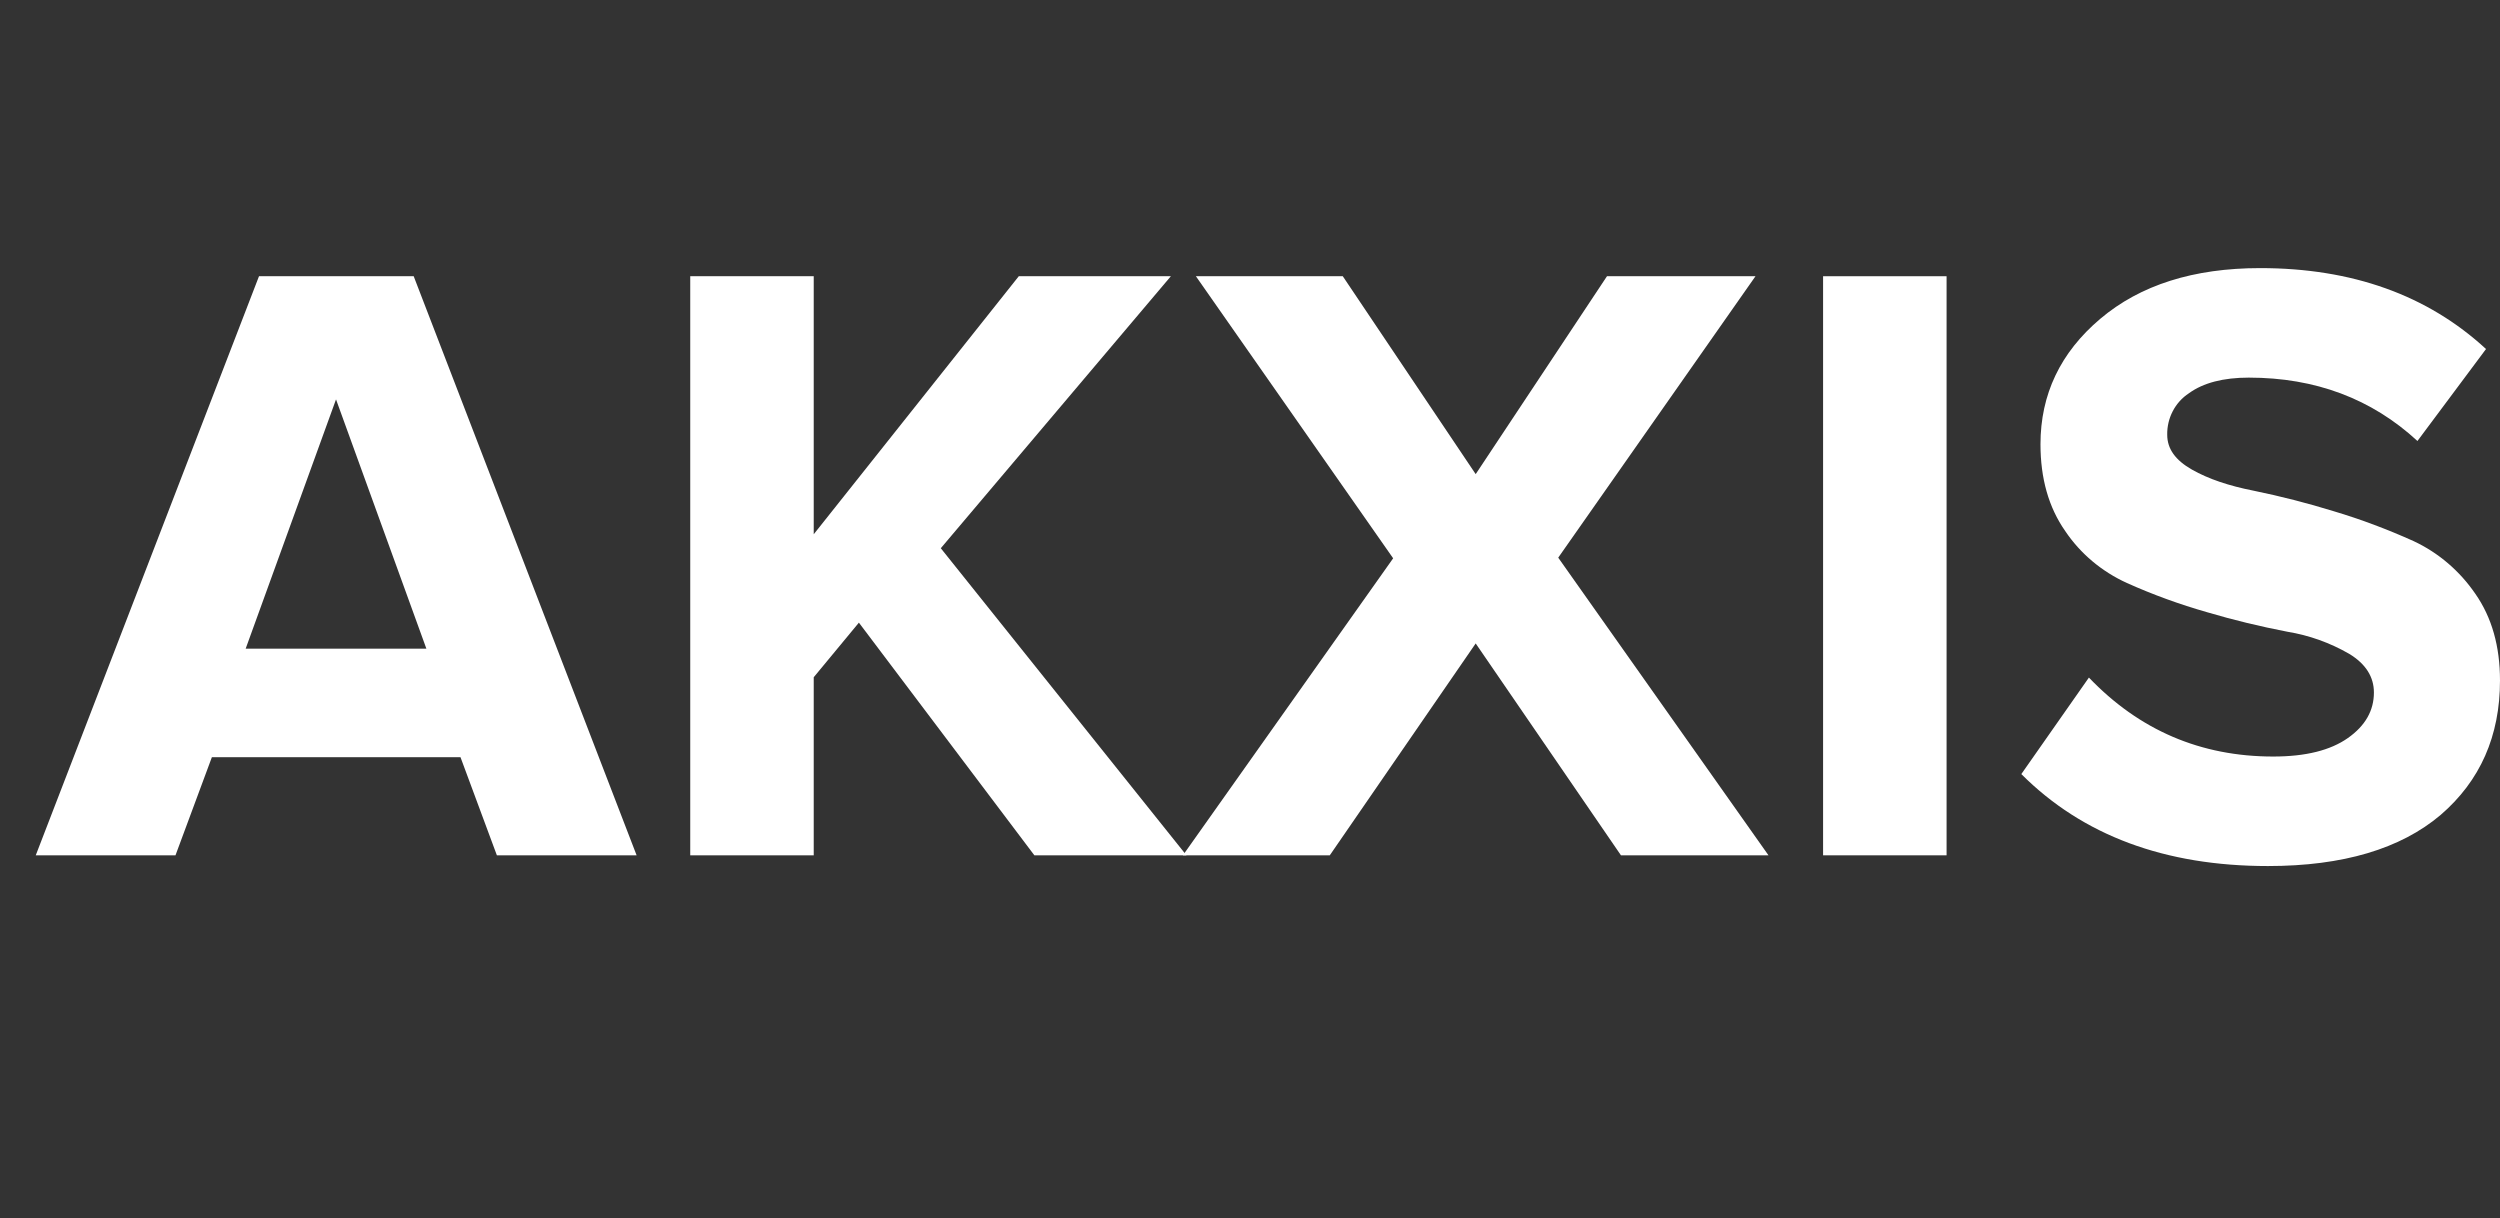<?xml version="1.0" encoding="utf-8"?>
<!-- Generator: Adobe Illustrator 20.1.0, SVG Export Plug-In . SVG Version: 6.00 Build 0)  -->
<svg version="1.1" id="Laag_1" xmlns="http://www.w3.org/2000/svg" xmlns:xlink="http://www.w3.org/1999/xlink" x="0px" y="0px"
	 viewBox="0 0 769.3 374.8" style="enable-background:new 0 0 769.3 374.8;" xml:space="preserve">
<rect x="0" y="0" width="769.3" height="374.8" fill="#333333" stroke="none"/>
<style type="text/css">
	.st0{fill:#FFFFFF;}
</style>
<title>logo-dark</title>
<g>
	<path class="st0" d="M195.9,263.2h-43L141.7,233H65.2L54,263.2H11L79.7,85h47.6L195.9,263.2z M131.2,199.6l-27.8-76.7l-27.8,76.7
		H131.2z"/>
	<path class="st0" d="M544.2,263.2h-45.4L454.1,198l-44.9,65.2H364l64.7-91.4L368,85h45.2l40.9,60.9L494.5,85h45.7l-60.7,86.6
		L544.2,263.2z"/>
	<path class="st0" d="M365.1,263.2h-46.8l-54-71.6l-13.9,16.8v54.8h-38V85h38v79.4L313.5,85h46.8l-70.8,83.7L365.1,263.2z"/>
	<path class="st0" d="M697.9,266.5c-31.7,0-57-9.4-75.9-28.3l20.8-29.7c15.5,16.2,34.4,24.3,56.7,24.3c10,0,17.6-1.9,23-5.7
		s8-8.5,8-14c0-4.8-2.5-8.8-7.6-11.9c-5.9-3.4-12.3-5.7-19-6.8c-8.3-1.6-16.6-3.6-24.7-6c-8.4-2.4-16.7-5.4-24.7-9
		c-7.7-3.5-14.3-9-19-16c-5.1-7.3-7.6-16.2-7.6-26.7c0-15.3,6.1-28.2,18.4-38.6s28.7-15.6,49.2-15.6c28.3,0,51.5,8.3,69.5,24.9
		l-21.1,28.3c-14.1-13-31.4-19.5-51.9-19.5c-7.8,0-14,1.6-18.4,4.8c-4.3,2.8-6.8,7.7-6.7,12.8c0,4.3,2.5,7.8,7.6,10.7s11.4,5,19,6.5
		c8.3,1.7,16.5,3.8,24.6,6.3c8.4,2.5,16.6,5.6,24.6,9.2c7.7,3.6,14.2,9.2,19,16.2c5.1,7.3,7.6,16.2,7.6,26.7
		c0,17.1-6.1,30.9-18.3,41.4C738.7,261.2,721,266.5,697.9,266.5z"/>
	<path class="st0" d="M599,263.2h-38V85h38V263.2z"/>
</g>
</svg>
